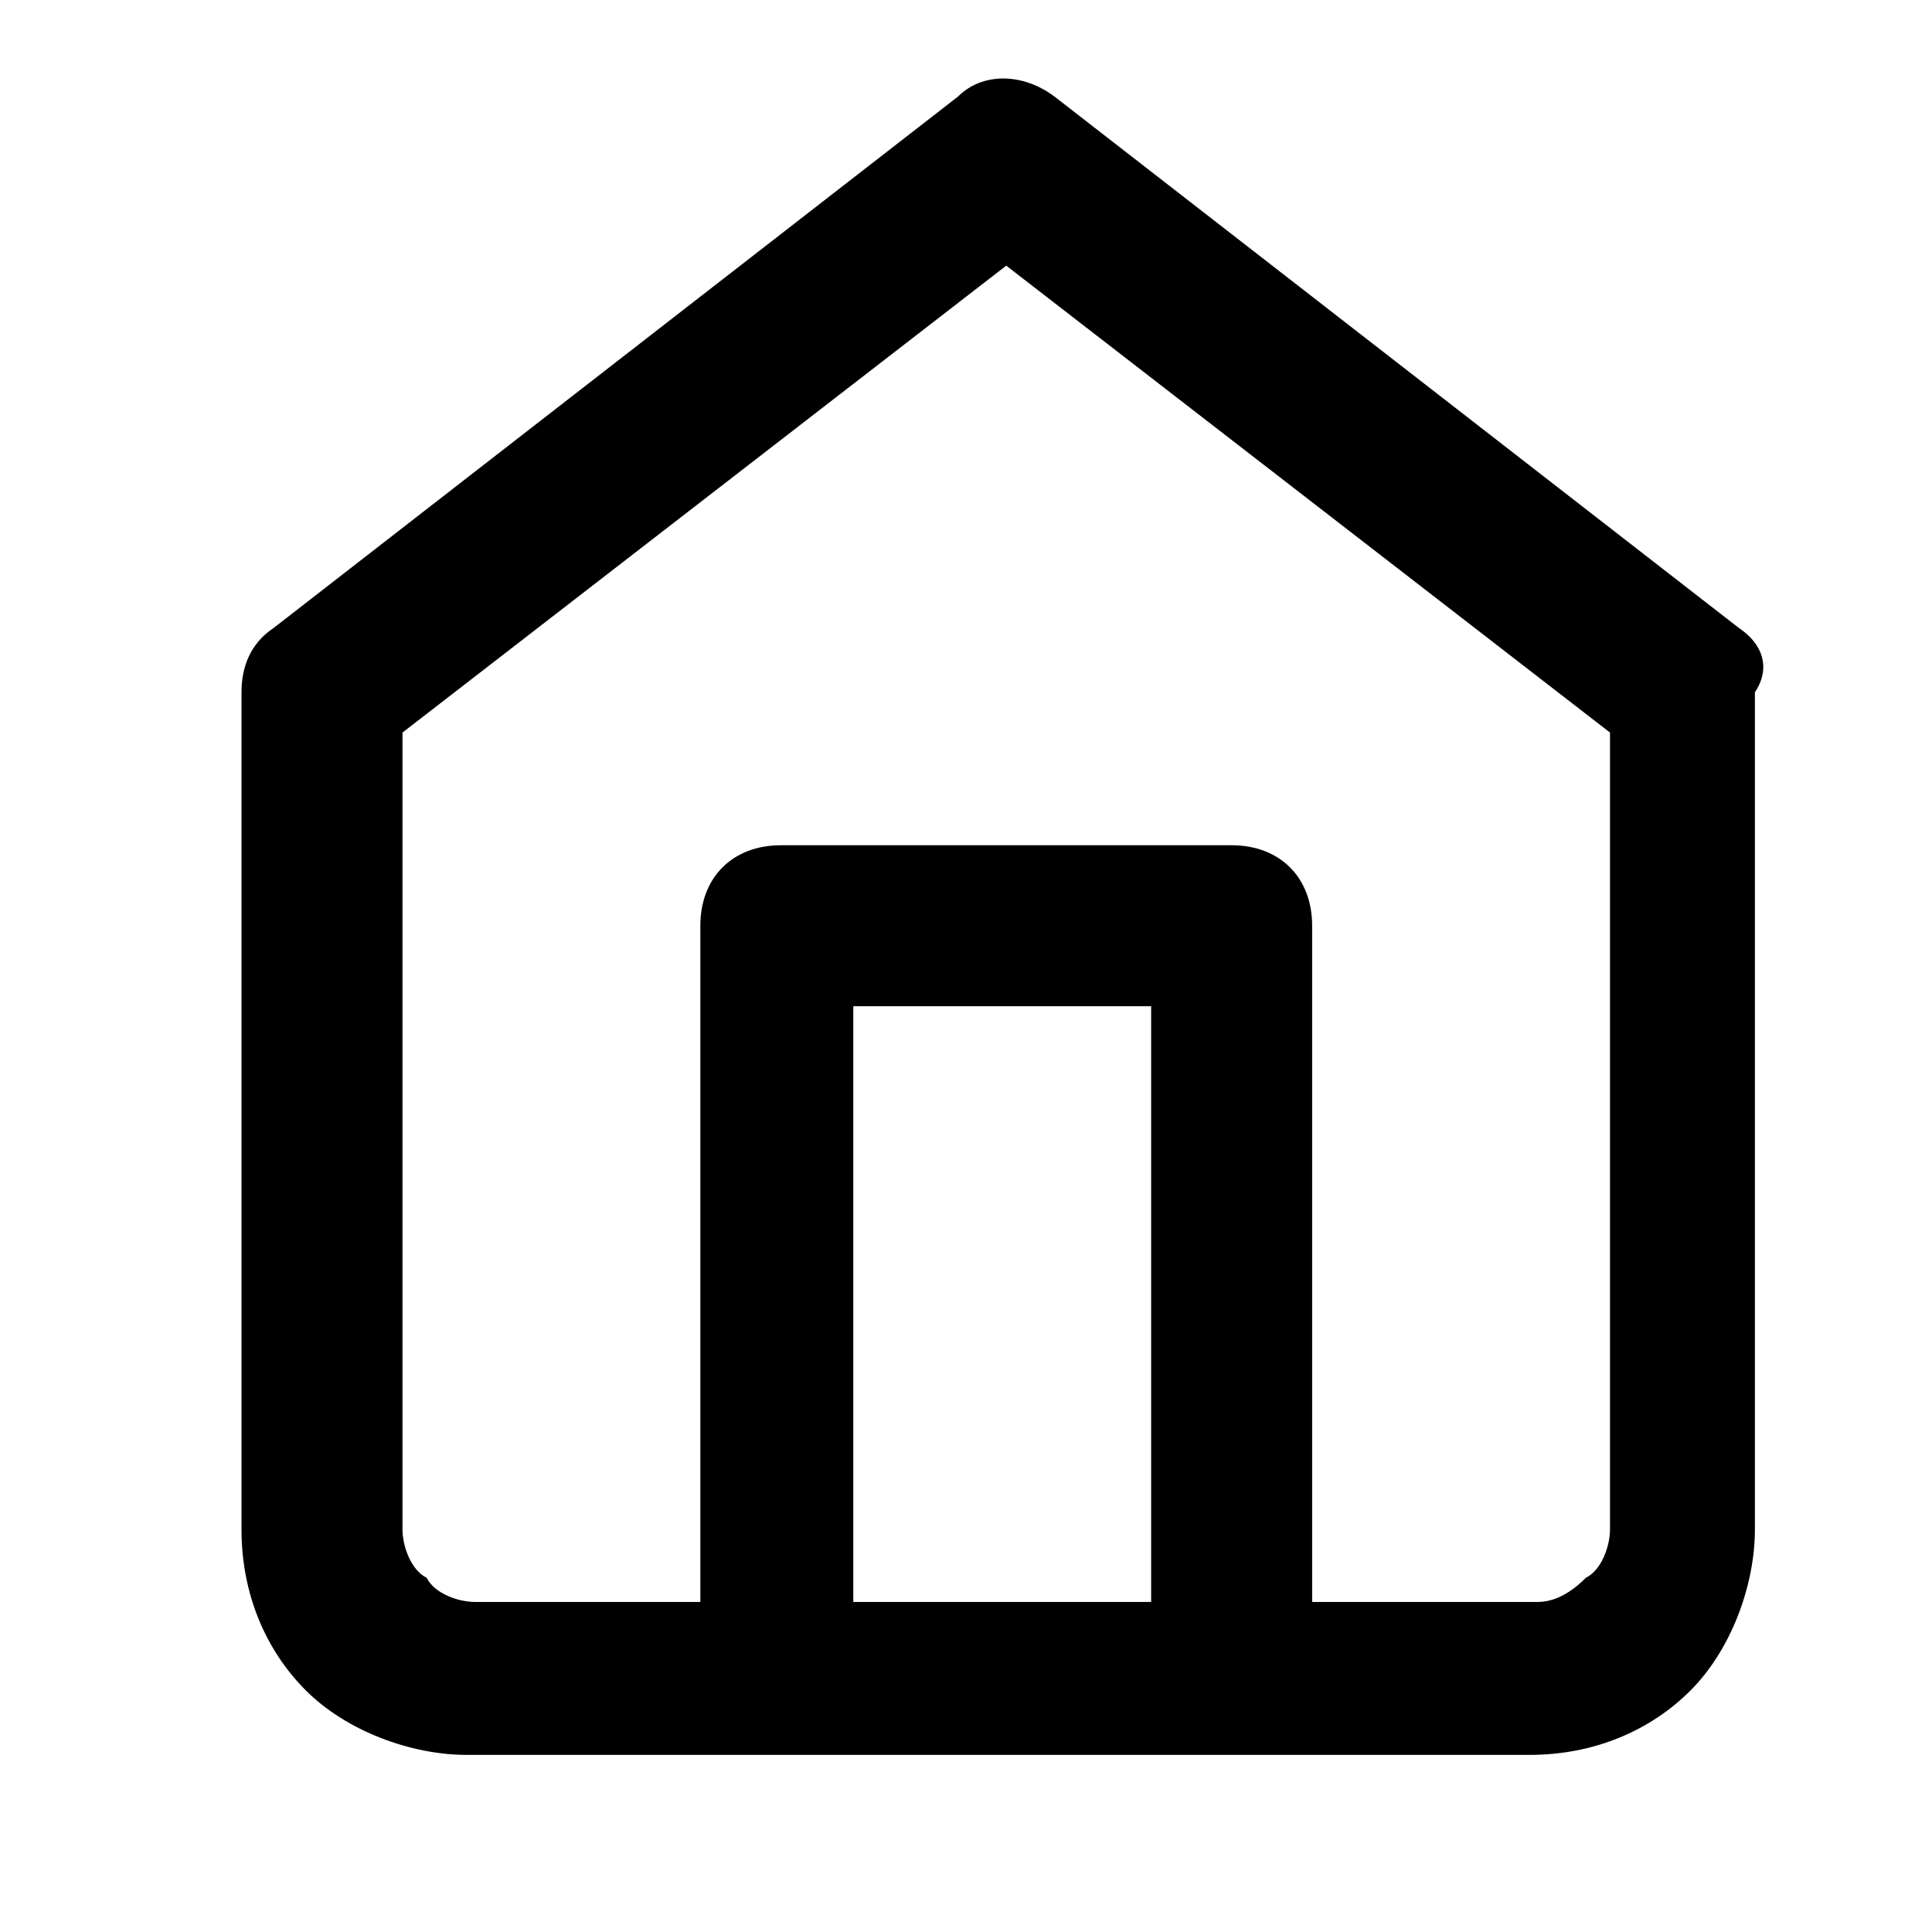 <?xml version="1.0" encoding="utf-8"?>
<!-- Generator: Adobe Illustrator 25.0.1, SVG Export Plug-In . SVG Version: 6.00 Build 0)  -->
<svg version="1.1" id="Слой_1" xmlns="http://www.w3.org/2000/svg" xmlns:xlink="http://www.w3.org/1999/xlink" x="0px" y="0px"
	 viewBox="0 0 24 24" style="enable-background:new 0 0 24 24;" xml:space="preserve">
<style type="text/css">
	.st0{fill-rule:evenodd;clip-rule:evenodd;}
</style>
<path class="st0" d="M21.6,7.8l-8.5-6.6c-0.4-0.3-0.9-0.3-1.2,0L3.4,7.8C3.1,8,3,8.3,3,8.6V19c0,0.8,0.3,1.5,0.8,2
	c0.5,0.5,1.3,0.8,2,0.8h13.2c0.8,0,1.5-0.3,2-0.8c0.5-0.5,0.8-1.3,0.8-2V8.6C22,8.3,21.9,8,21.6,7.8z M14.3,19.9h-3.7v-7.4h3.7V19.9
	z M20,19c0,0.2-0.1,0.5-0.3,0.6c-0.2,0.2-0.4,0.3-0.6,0.3h-2.8v-8.4c0-0.6-0.4-1-1-1H9.7c-0.6,0-1,0.4-1,1v8.4H5.9
	c-0.2,0-0.5-0.1-0.6-0.3C5.1,19.5,5,19.2,5,19V9.1l7.5-5.8L20,9.1V19z"/>
</svg>
